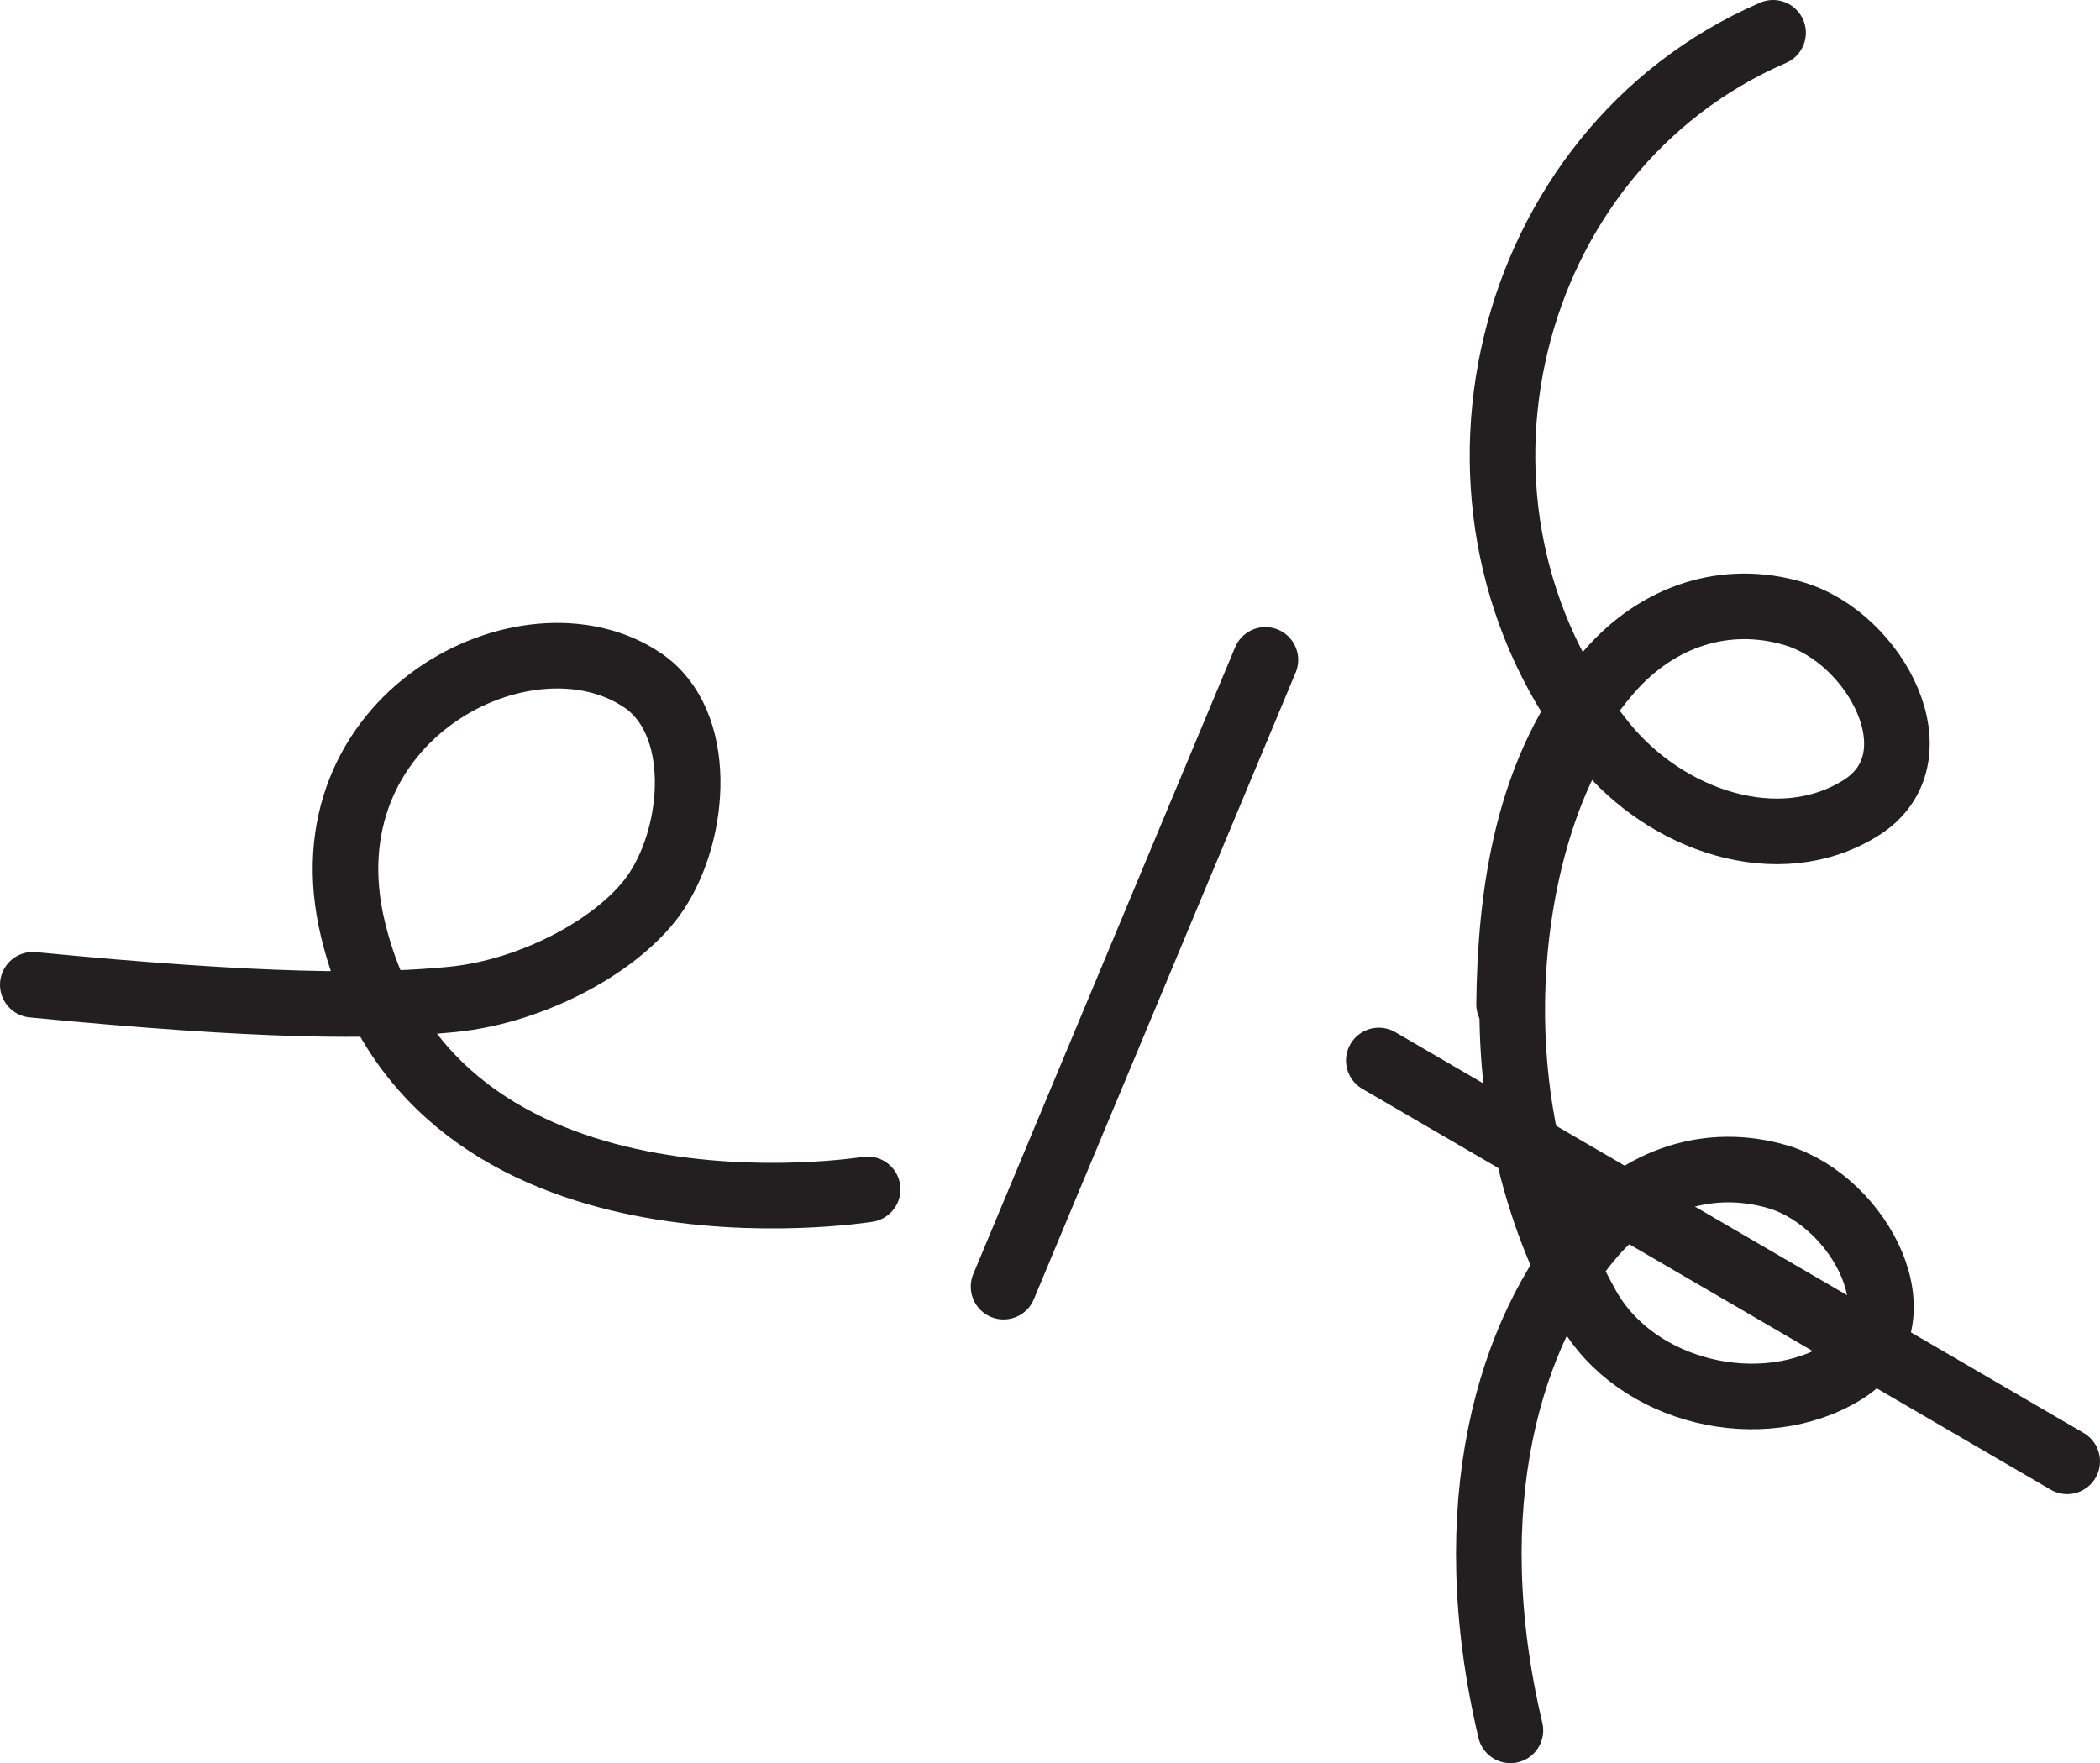 <?xml version="1.0" encoding="UTF-8" standalone="no"?>
<!-- Created with Inkscape (http://www.inkscape.org/) -->

<svg
   version="1.1"
   id="svg1"
   width="42.644"
   height="35.806"
   viewBox="0 0 42.644 35.806"
   sodipodi:docname="cell.svg"
   xmlns:inkscape="http://www.inkscape.org/namespaces/inkscape"
   xmlns:sodipodi="http://sodipodi.sourceforge.net/DTD/sodipodi-0.dtd"
   xmlns="http://www.w3.org/2000/svg"
   xmlns:svg="http://www.w3.org/2000/svg">
  <sodipodi:namedview
     id="namedview1"
     pagecolor="#ffffff"
     bordercolor="#000000"
     borderopacity="0.25"
     inkscape:showpageshadow="2"
     inkscape:pageopacity="0.0"
     inkscape:pagecheckerboard="0"
     inkscape:deskcolor="#d1d1d1">
    <inkscape:page
       x="0"
       y="0"
       inkscape:label="1"
       id="page1"
       width="42.644"
       height="35.806"
       margin="0"
       bleed="0" />
  </sodipodi:namedview>
  <defs
     id="defs1" />
  <path
     style="fill:none;stroke:#231f20;stroke-width:1.332;stroke-linecap:round;stroke-linejoin:round;stroke-miterlimit:4;stroke-dasharray:none;stroke-opacity:1"
     d="m 0.666,19.999 c 4.667,0.453 6.938,0.453 8.525,0.297 1.667,-0.167 3.433,-1.136 4.136,-2.188 0.817,-1.229 0.973,-3.443 -0.276,-4.291 -2.338,-1.589 -6.937,0.739 -5.88,5.072 1.629,6.693 10.448,5.265 10.448,5.265"
     id="path603" />
  <path
     style="fill:none;stroke:#231f20;stroke-width:1.332;stroke-linecap:round;stroke-linejoin:round;stroke-miterlimit:4;stroke-dasharray:none;stroke-opacity:1"
     d="m 36.005,0.666 c -5.506,2.38 -7.282,9.683 -3.443,14.428 1.265,1.572 3.552,2.364 5.229,1.312 1.598,-1.005 0.307,-3.448 -1.36,-3.943 -1.375,-0.407 -2.76,0.031 -3.755,1.177 -1.693,1.953 -2.005,4.572 -2.032,6.755"
     id="path604" />
  <path
     style="fill:none;stroke:#231f20;stroke-width:1.332;stroke-linecap:round;stroke-linejoin:round;stroke-miterlimit:4;stroke-dasharray:none;stroke-opacity:1"
     d="m 32.239,14.666 c -1.521,2.177 -2.5,7.407 -0.005,11.871 0.984,1.755 3.557,2.353 5.233,1.307 1.6,-1.005 0.303,-3.443 -1.359,-3.943 -1.38,-0.407 -2.765,0.032 -3.76,1.177 -1.693,1.959 -2.761,5.484 -1.677,10.063"
     id="path605" />
  <path
     style="fill:none;stroke:#231f20;stroke-width:1.332;stroke-linecap:round;stroke-linejoin:round;stroke-miterlimit:4;stroke-dasharray:none;stroke-opacity:1"
     d="m 20.379,26.13 5.317,-12.729"
     id="path606" />
  <path
     style="fill:none;stroke:#231f20;stroke-width:1.332;stroke-linecap:round;stroke-linejoin:round;stroke-miterlimit:4;stroke-dasharray:none;stroke-opacity:1"
     d="m 27.999,21.537 13.979,8.14"
     id="path607" />
</svg>
